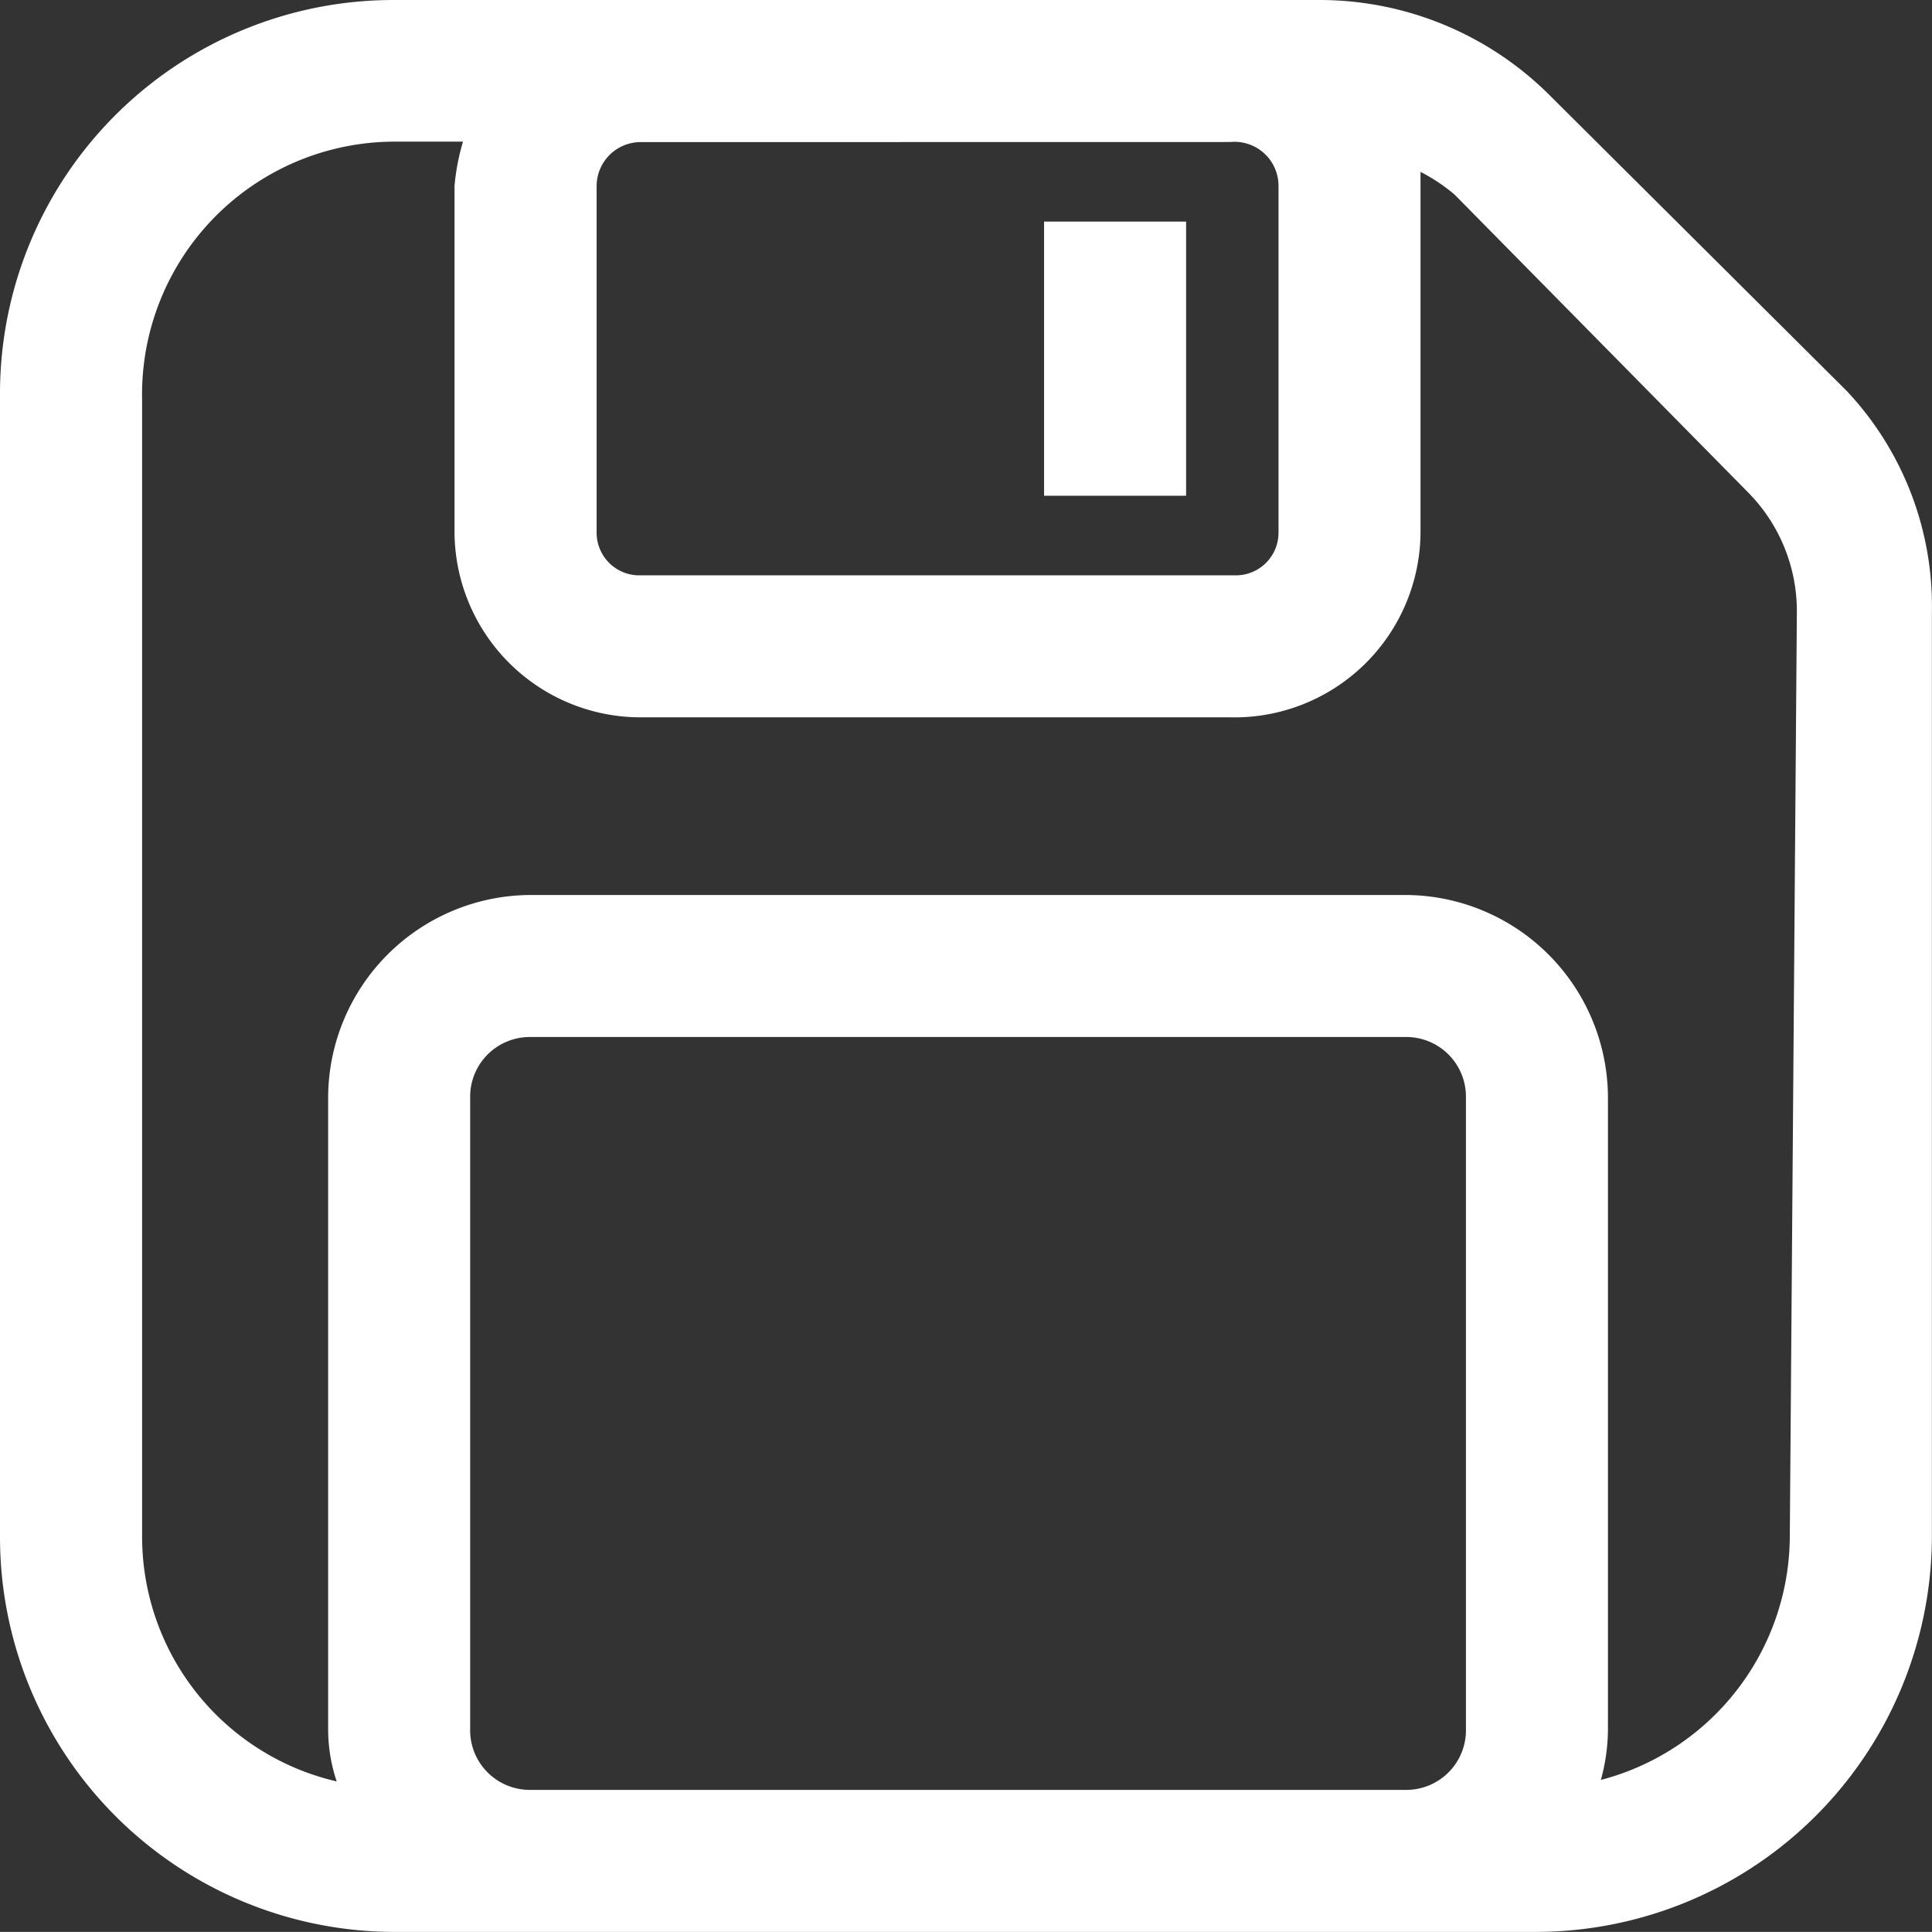 <svg id="Слой_2" data-name="Слой 2" xmlns="http://www.w3.org/2000/svg" width="20.76" height="20.759" viewBox="0 0 20.76 20.759">
  <rect x="0" y="0" width="20.76" height="20.759" fill="#333333" stroke="none"/>
  <g id="Слой_1" data-name="Слой 1" transform="translate(0 0)">
    <path id="Path_7" data-name="Path 7" d="M19.843,4.2l-3.19-3.175A3.5,3.5,0,0,0,14.18,0H4.228A4.228,4.228,0,0,0,0,4.228V16.516a4.243,4.243,0,0,0,4.228,4.243H16.516a4.259,4.259,0,0,0,4.243-4.243V6.564A3.373,3.373,0,0,0,19.843,4.2ZM13.219,1.526A.473.473,0,0,1,13.738,2V5.724a.458.458,0,0,1-.473.458H6.884a.458.458,0,0,1-.473-.458V2a.473.473,0,0,1,.473-.473ZM5.693,19.233a.641.641,0,0,1-.641-.656V11.784a.641.641,0,0,1,.641-.641h9.418a.641.641,0,0,1,.641.641v6.793a.641.641,0,0,1-.641.656Zm13.539-2.717a2.717,2.717,0,0,1-2.03,2.61,2.076,2.076,0,0,0,.076-.55V11.784a2.183,2.183,0,0,0-2.167-2.167H5.693a2.183,2.183,0,0,0-2.167,2.167v6.793a1.755,1.755,0,0,0,.092.565,2.7,2.7,0,0,1-2.091-2.625V4.3a2.717,2.717,0,0,1,2.7-2.778h.748A2.366,2.366,0,0,0,4.884,2V5.724a2,2,0,0,0,2,1.984h6.335a2,2,0,0,0,2.045-1.984V1.847a1.908,1.908,0,0,1,.366.244l3.144,3.19a1.816,1.816,0,0,1,.534,1.282Z" transform="translate(0 0)" fill="#fff"/>
    <rect id="Rectangle_133" data-name="Rectangle 133" width="1.526" height="2.946" transform="translate(11.219 2.381)" fill="#fff"/>
  </g>
</svg>
